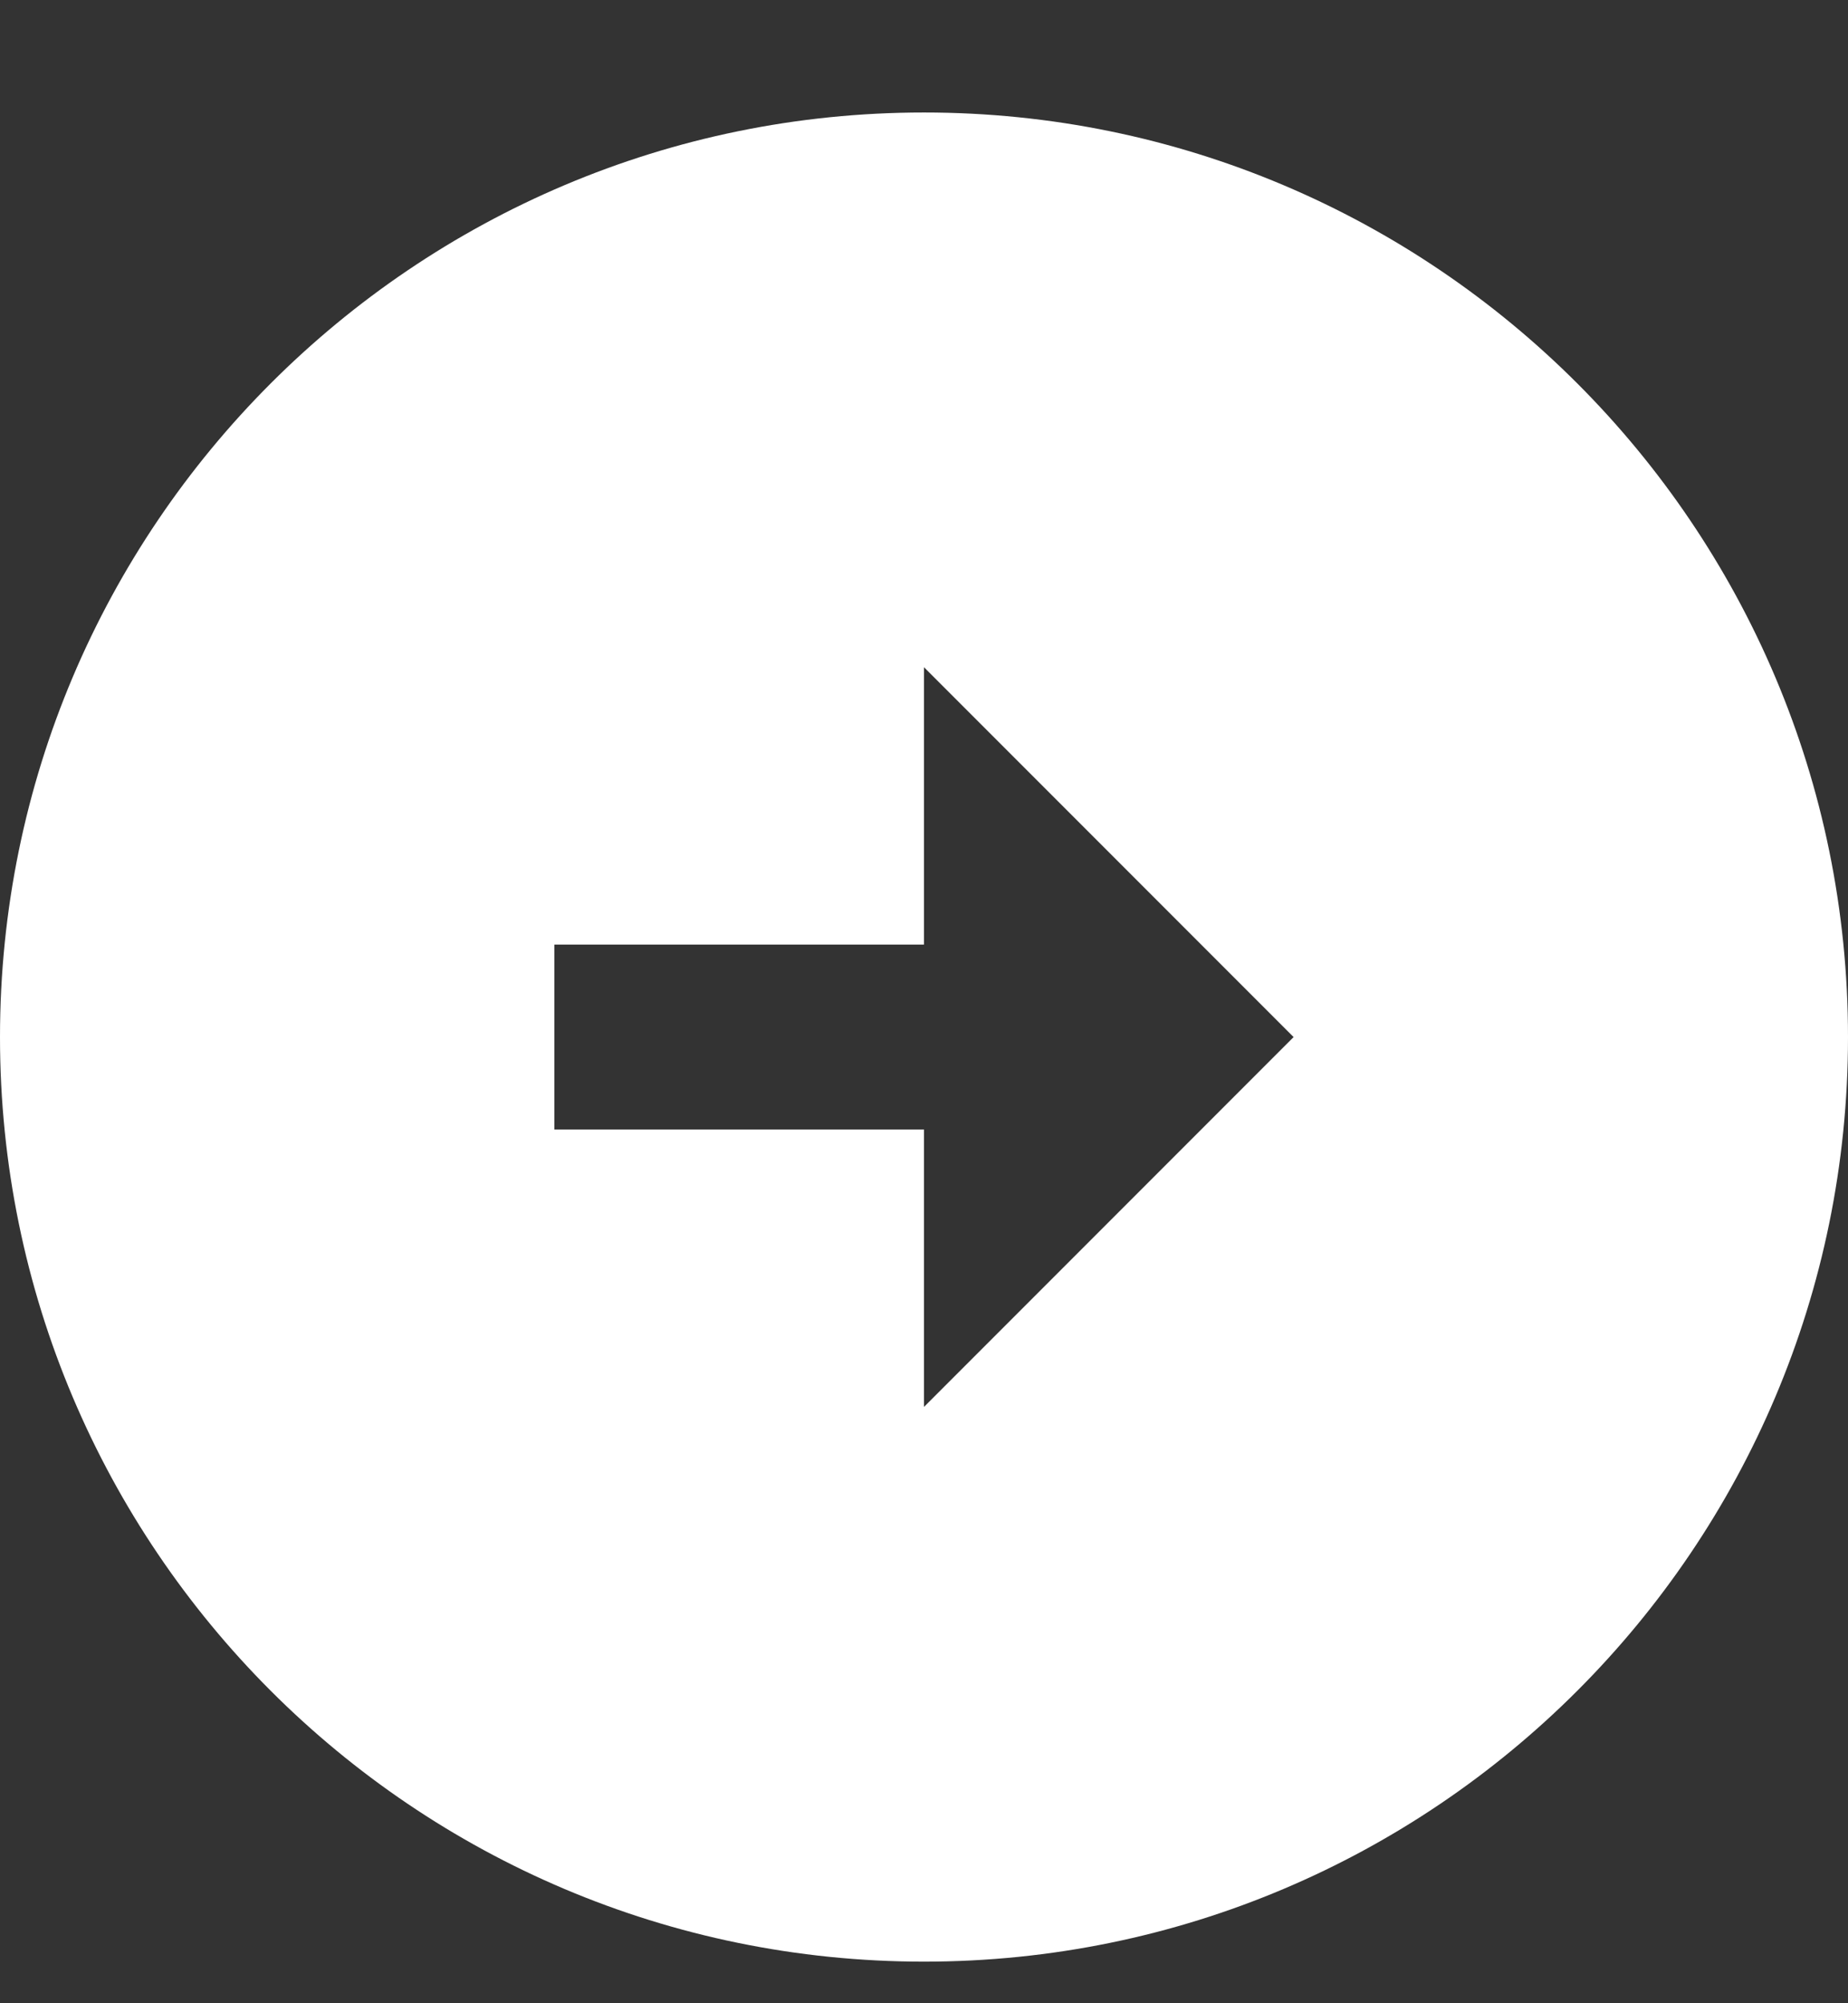 <svg width="12" height="13" viewBox="0 0 12 13" fill="none" xmlns="http://www.w3.org/2000/svg">
<rect x="0" y="0" width="12" height="13" fill="#333333" stroke="none"/>
<path d="M6 0.73C9.312 0.73 12 3.418 12 6.73C12 10.043 9.312 12.73 6 12.73C2.688 12.73 0 10.043 0 6.73C0 3.418 2.688 0.73 6 0.73ZM6 6.13H3.6V7.33H6V9.13L8.4 6.73L6 4.33V6.13Z" fill="white"/>
</svg>
